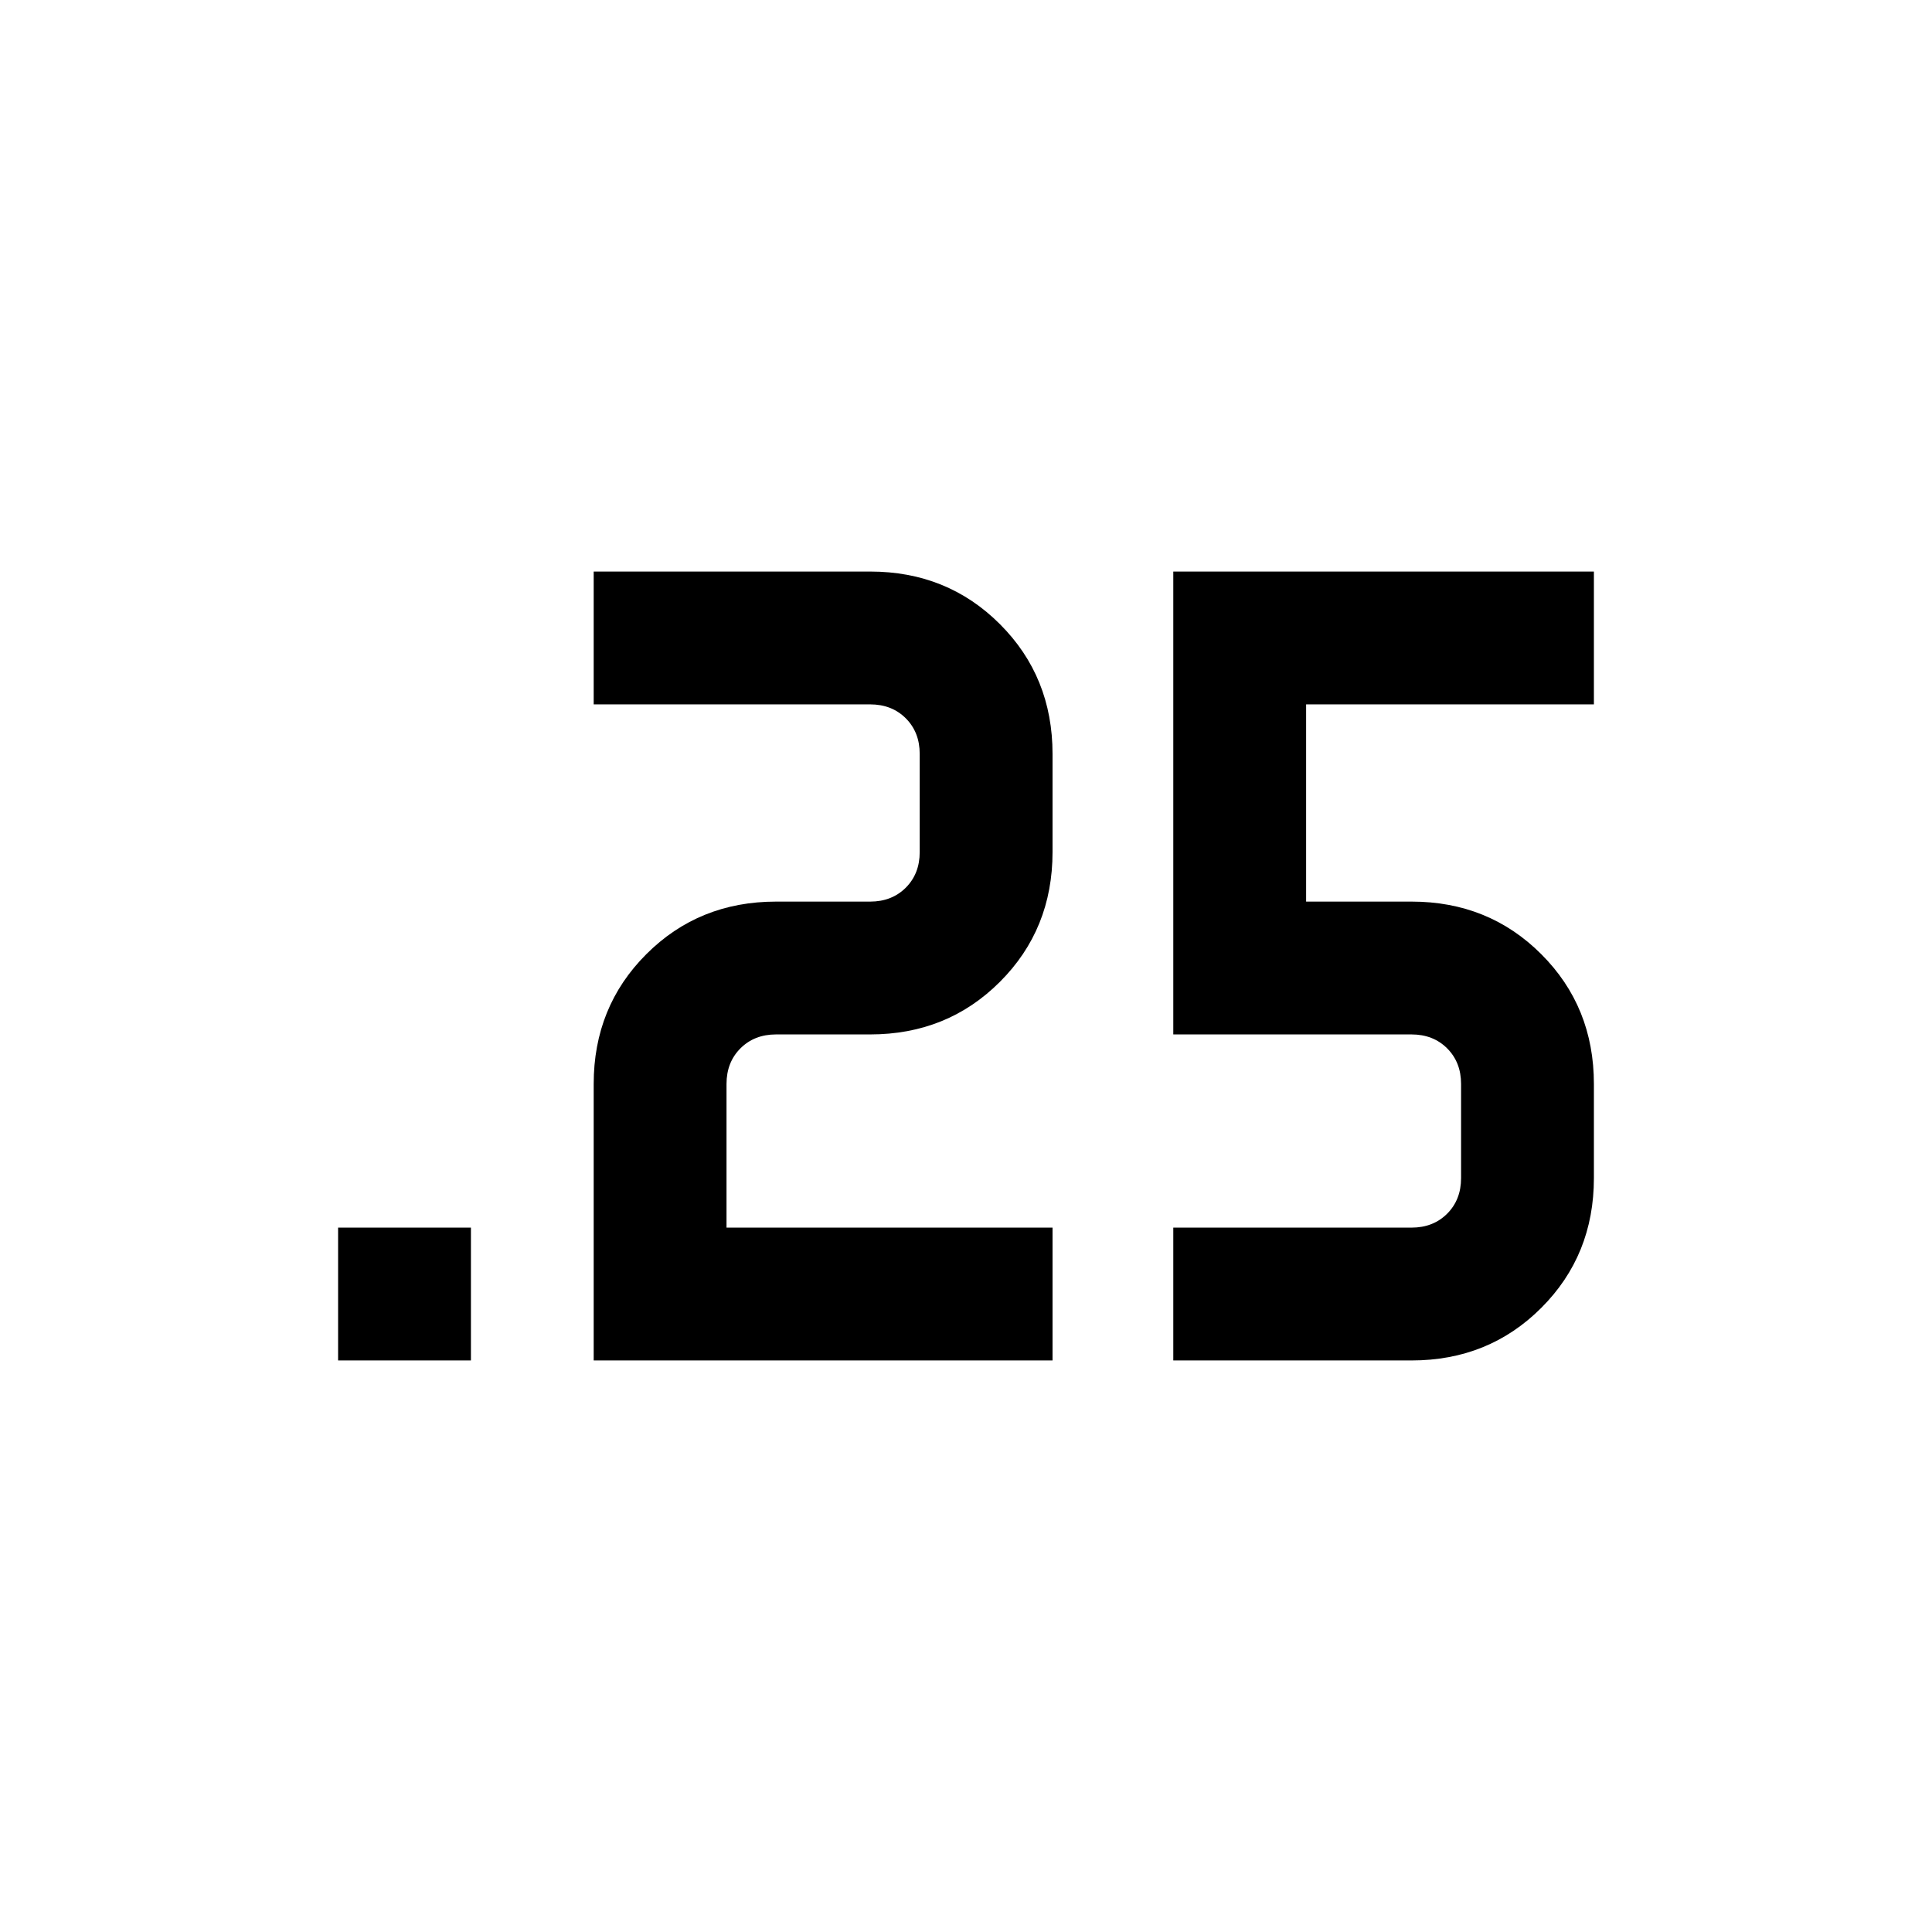 <svg xmlns="http://www.w3.org/2000/svg" height="24" viewBox="0 -960 960 960" width="24"><path d="M168-284v-66h66v66h-66Zm415 0v-66h118.38q10.77 0 17.7-6.92 6.92-6.93 6.92-17.7v-46.76q0-10.77-6.92-17.7-6.93-6.92-17.7-6.92H583v-230h209v66H649v98h52.38q38.35 0 64.48 26.14Q792-459.73 792-421.38v46.76q0 38.35-26.14 64.48Q739.73-284 701.38-284H583Zm-288 0v-137.38q0-38.35 26.14-64.48Q347.27-512 385.62-512h46.76q10.77 0 17.7-6.92 6.92-6.93 6.92-17.7v-48.76q0-10.77-6.92-17.7-6.93-6.92-17.7-6.92H295v-66h137.38q38.35 0 64.48 26.14Q523-623.73 523-585.38v48.76q0 38.35-26.14 64.48Q470.73-446 432.38-446h-46.76q-10.77 0-17.7 6.92-6.92 6.93-6.92 17.7V-350h162v66H295Z"/></svg>